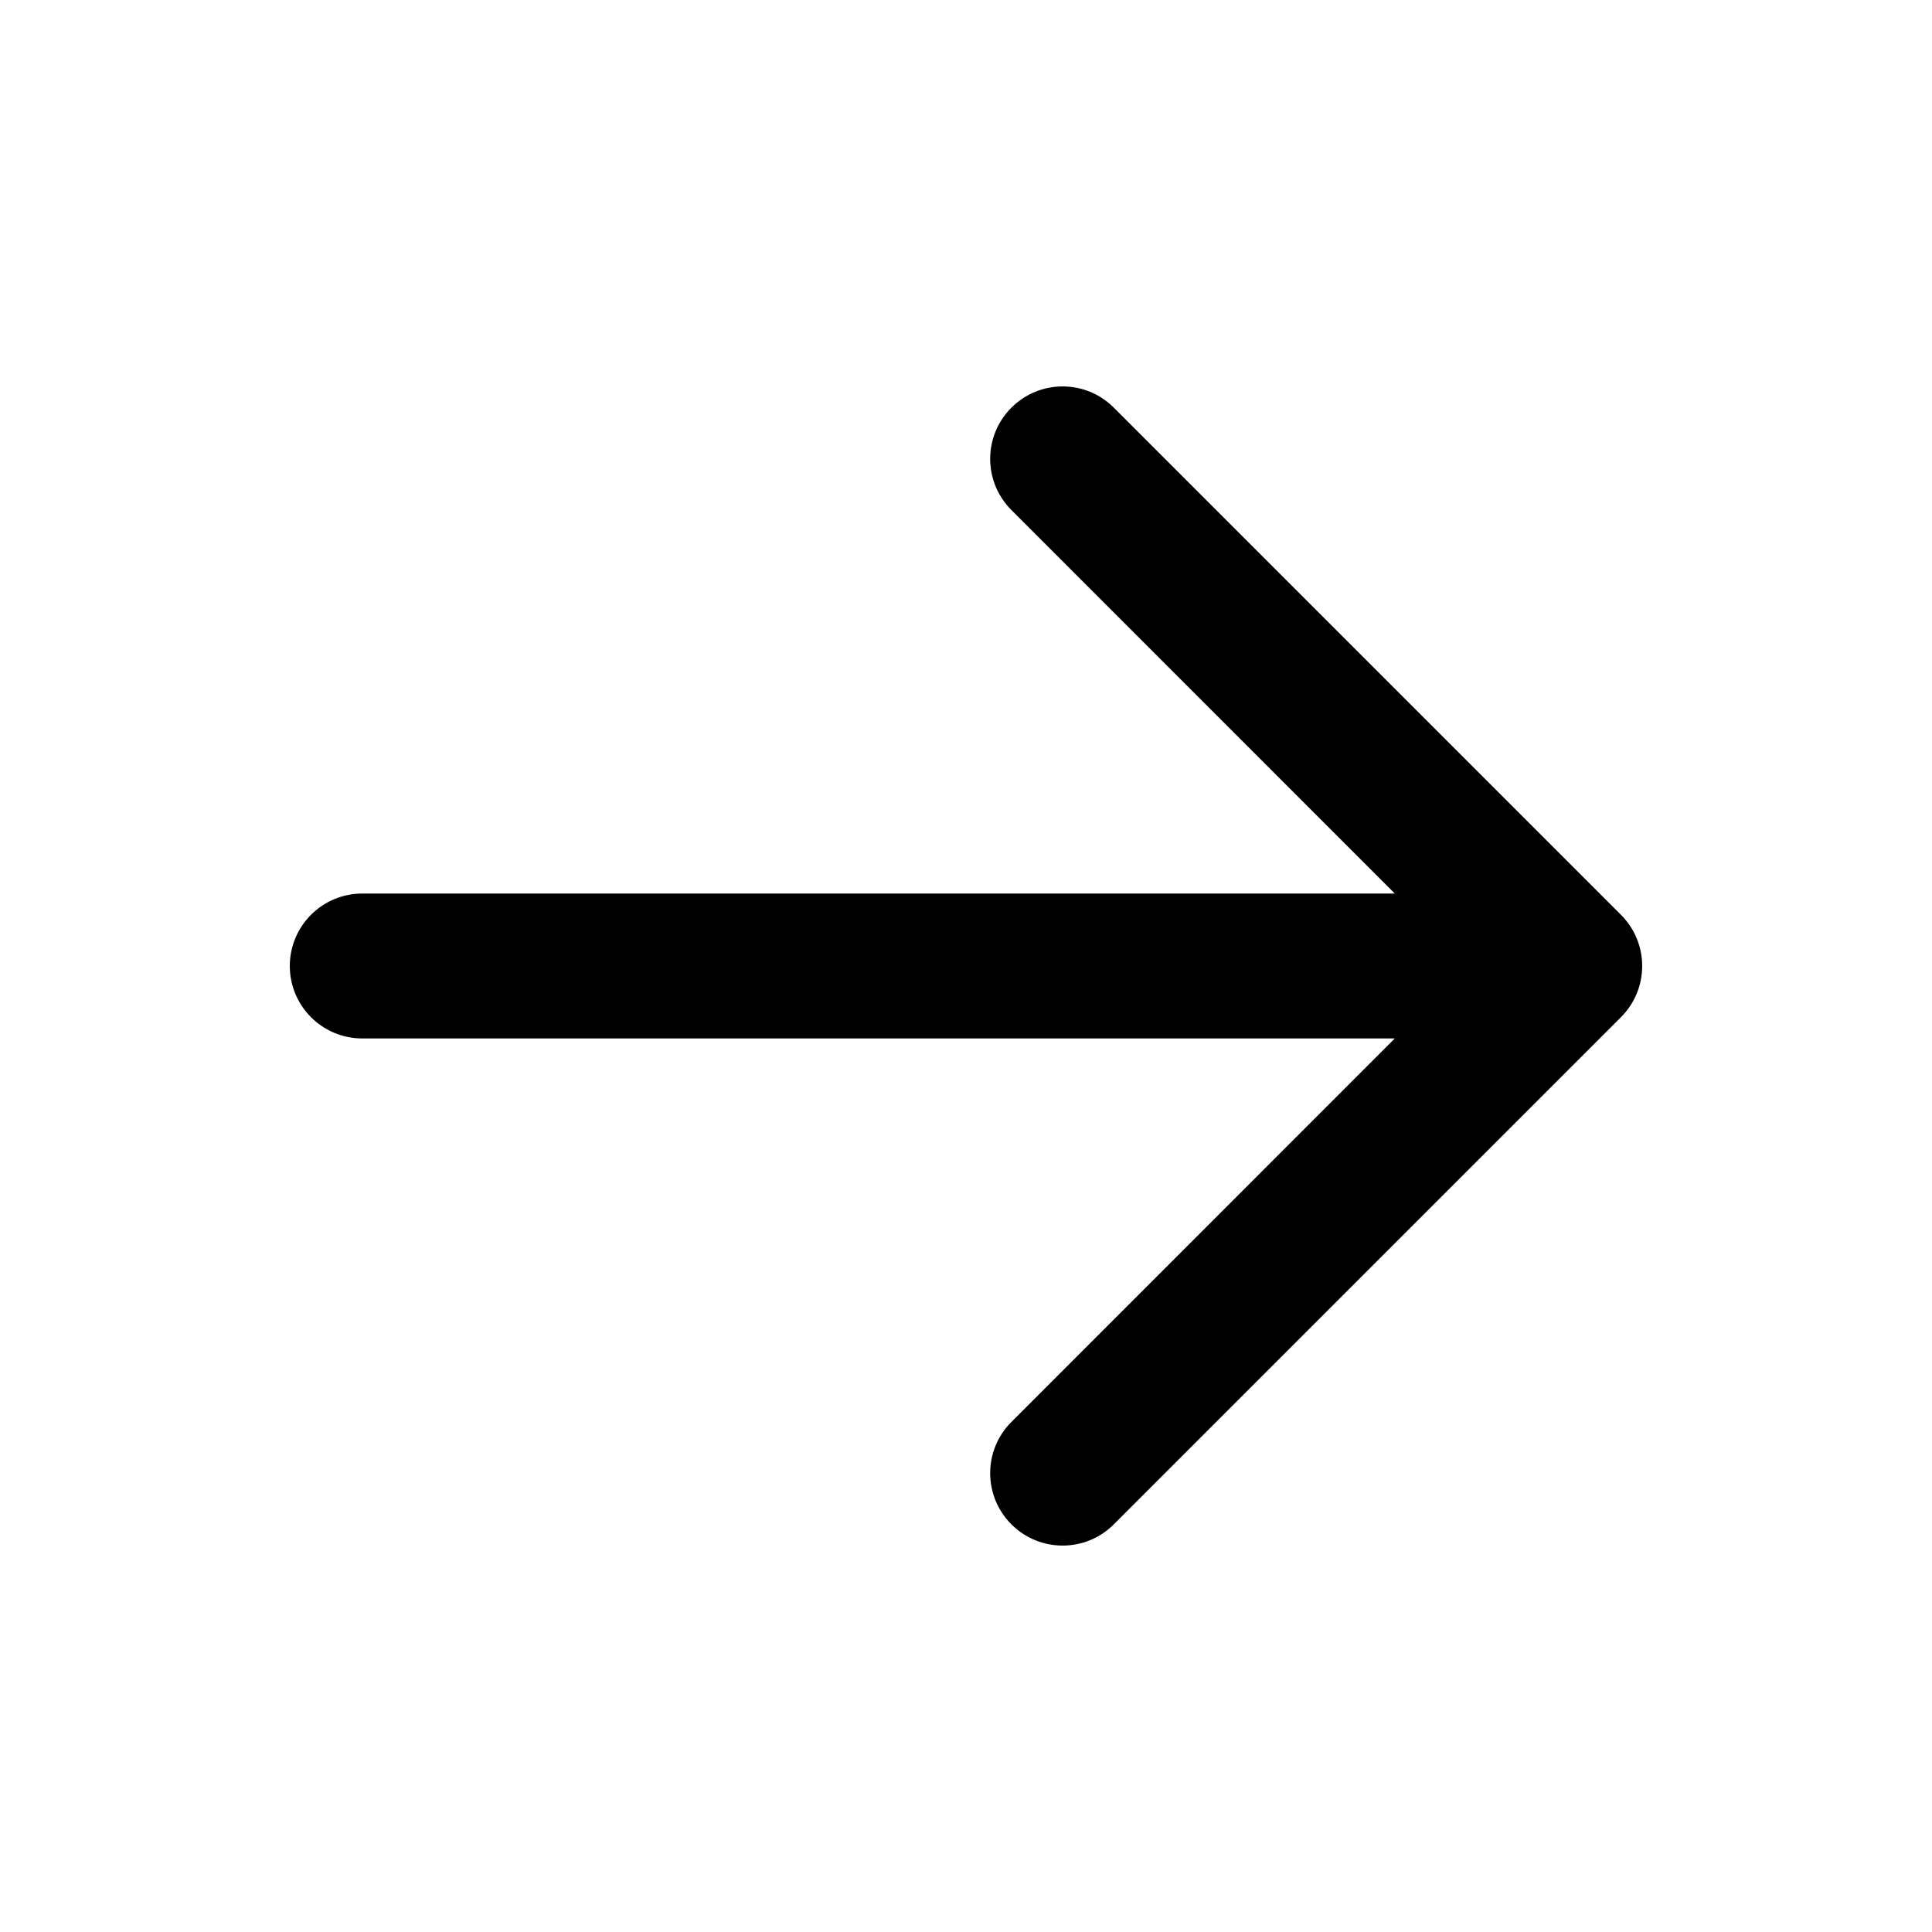 <svg width="20" height="20" viewBox="0 0 20 20" fill="none" xmlns="http://www.w3.org/2000/svg">
<rect width="20" height="20" fill="white"/>
<path fill-rule="evenodd" clip-rule="evenodd" d="M10.47 4.22C10.763 3.927 11.238 3.927 11.53 4.22L16.78 9.47C17.073 9.763 17.073 10.237 16.78 10.53L11.53 15.78C11.238 16.073 10.763 16.073 10.47 15.78C10.177 15.487 10.177 15.012 10.47 14.72L14.439 10.75H3.75C3.336 10.75 3 10.414 3 10C3 9.586 3.336 9.25 3.75 9.25H14.439L10.47 5.28C10.177 4.987 10.177 4.513 10.47 4.22Z" fill="black"/>
</svg>
